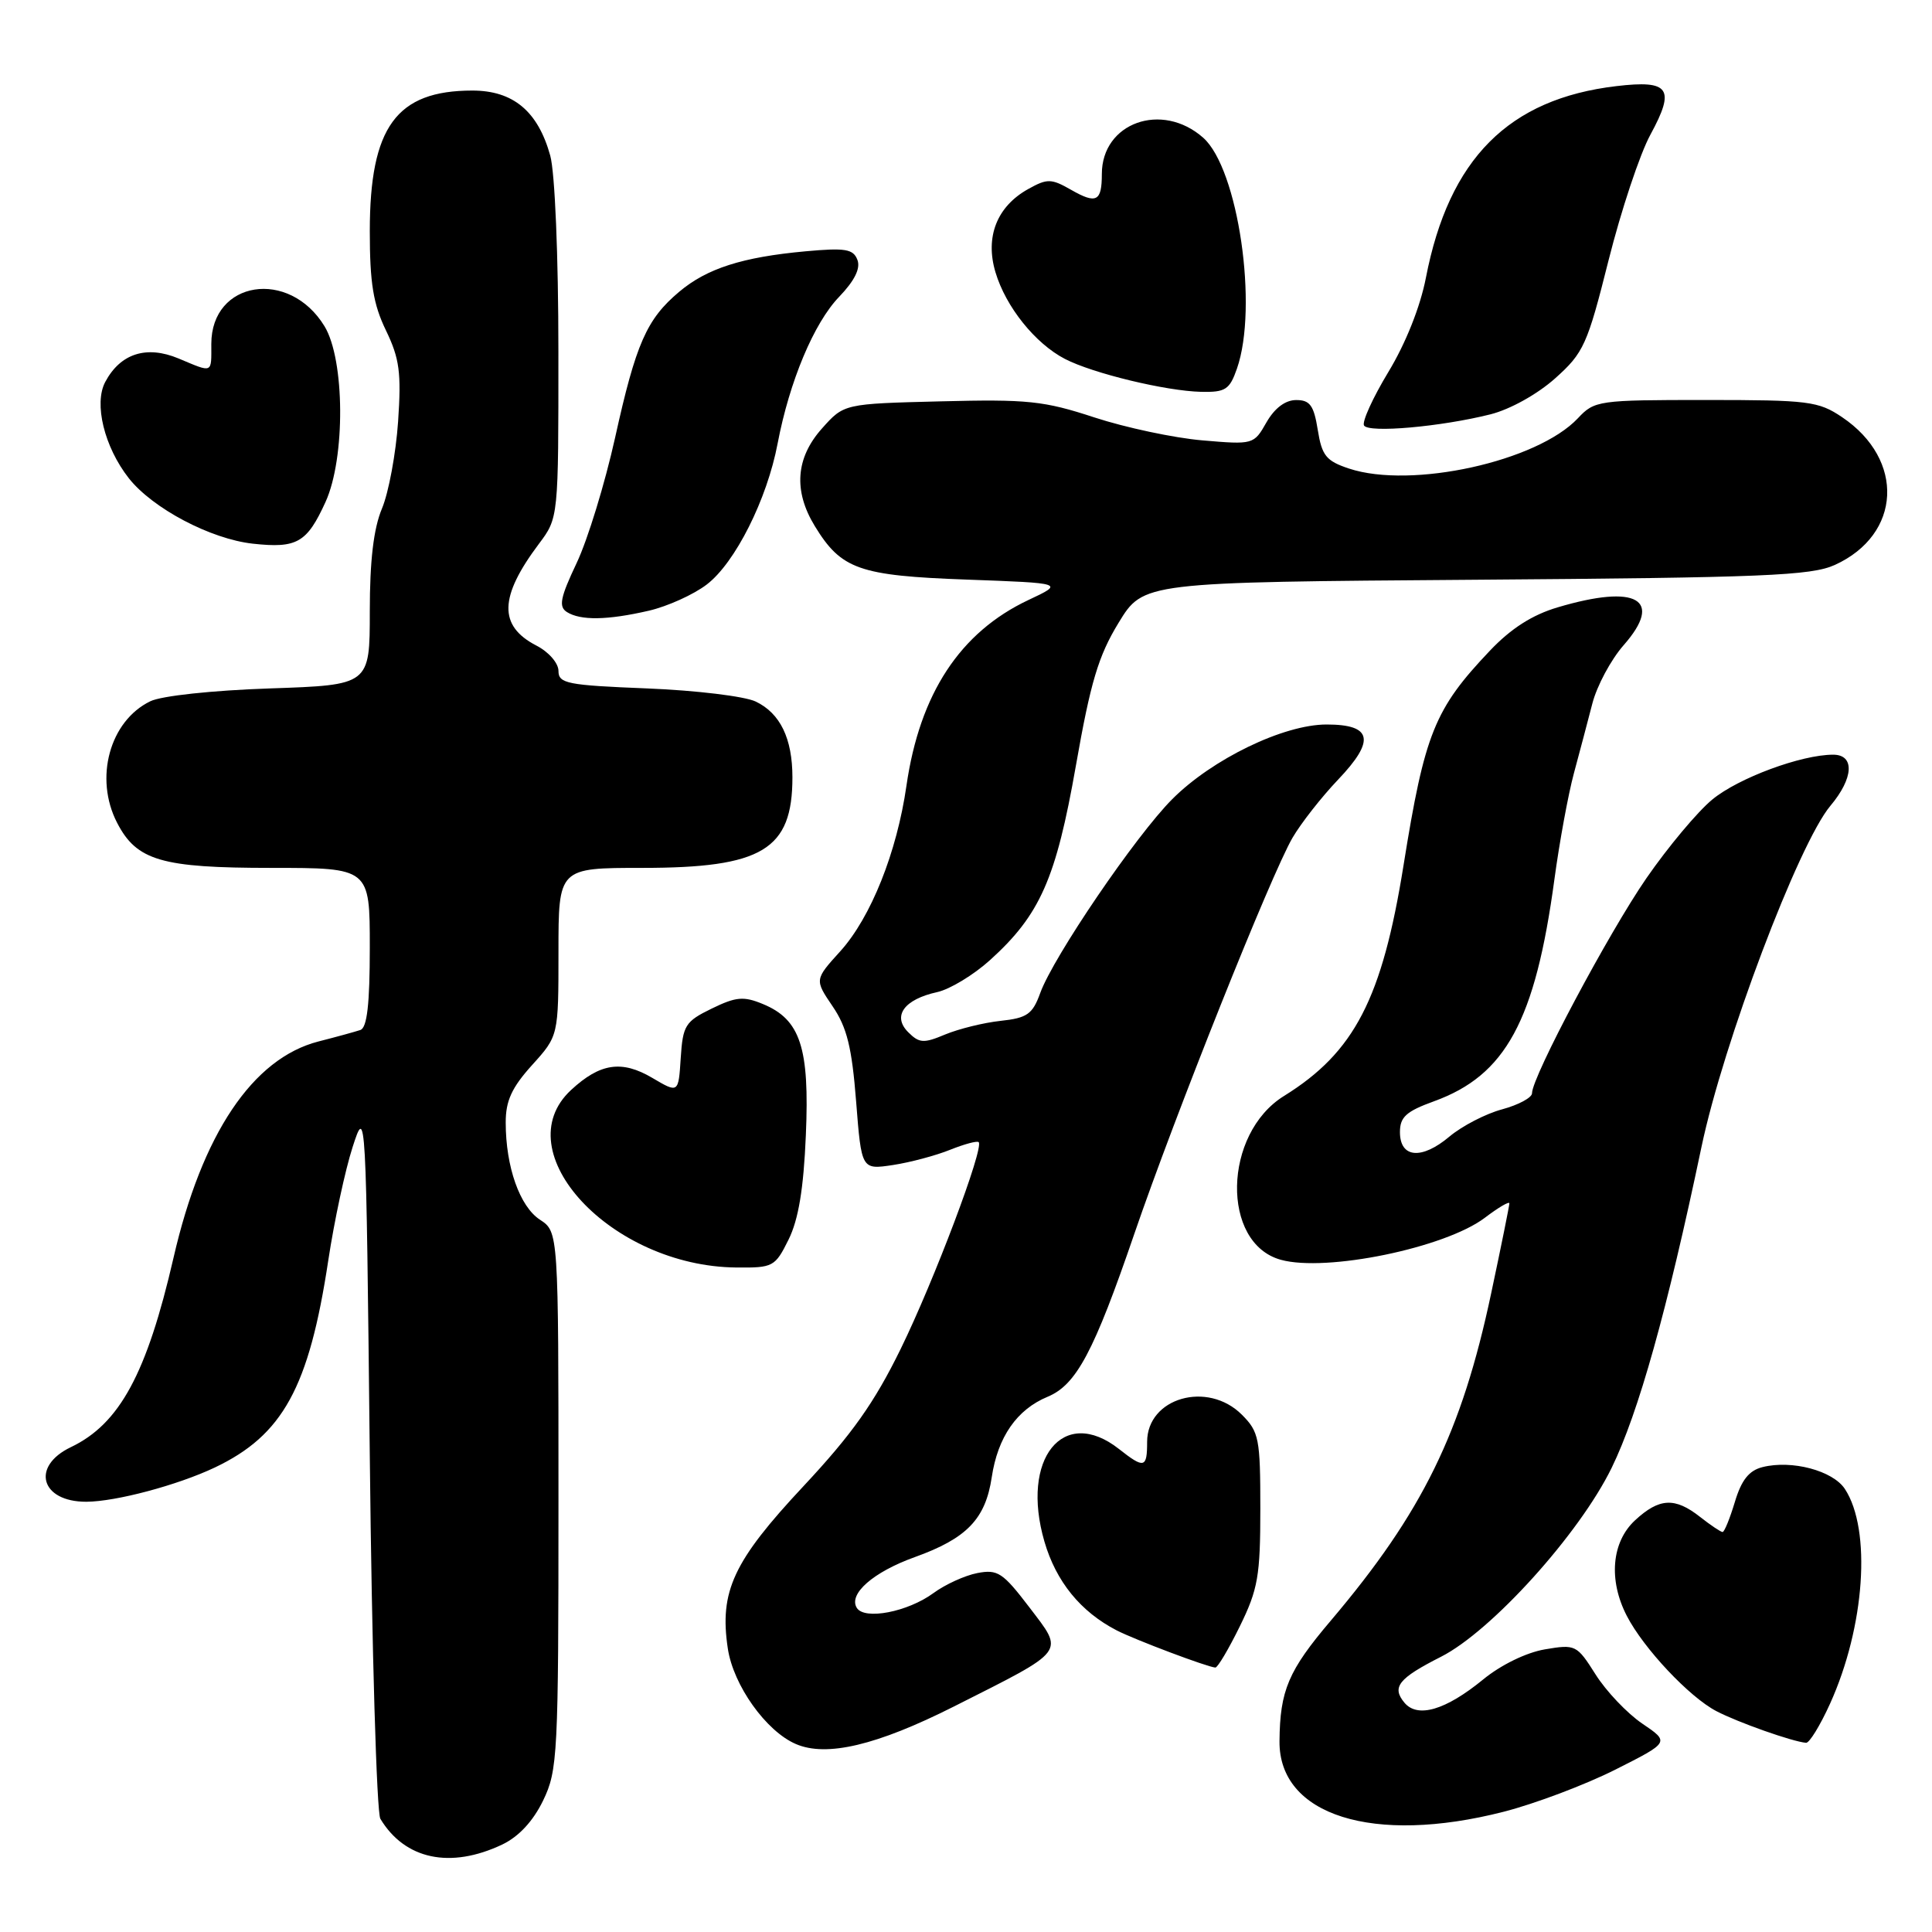 <?xml version="1.0" encoding="UTF-8" standalone="no"?>
<!DOCTYPE svg PUBLIC "-//W3C//DTD SVG 1.1//EN" "http://www.w3.org/Graphics/SVG/1.1/DTD/svg11.dtd" >
<svg xmlns="http://www.w3.org/2000/svg" xmlns:xlink="http://www.w3.org/1999/xlink" version="1.1" viewBox="0 0 256 256">
 <g >
 <path fill="currentColor"
d=" M 66.55 244.41 C 68.73 243.37 70.63 241.33 71.96 238.59 C 73.90 234.58 74.00 232.58 74.00 198.80 C 74.00 163.23 74.00 163.23 71.55 161.62 C 68.87 159.87 67.01 154.61 67.01 148.75 C 67.00 145.87 67.81 144.11 70.50 141.13 C 74.00 137.26 74.00 137.26 74.00 126.13 C 74.00 115.00 74.00 115.00 85.10 115.00 C 101.02 115.00 105.00 112.60 105.00 103.00 C 105.00 97.85 103.38 94.51 100.14 92.96 C 98.69 92.26 92.21 91.48 85.75 91.22 C 75.15 90.80 74.00 90.57 74.00 88.90 C 74.00 87.87 72.71 86.38 71.07 85.54 C 66.03 82.93 66.13 79.09 71.41 72.06 C 74.00 68.61 74.00 68.61 73.99 46.56 C 73.99 33.89 73.53 22.85 72.91 20.62 C 71.28 14.74 68.00 12.00 62.59 12.00 C 52.52 12.00 49.00 16.83 49.00 30.64 C 49.00 37.51 49.46 40.31 51.14 43.78 C 52.94 47.51 53.19 49.38 52.75 55.86 C 52.46 60.08 51.50 65.27 50.61 67.39 C 49.50 70.04 49.00 74.29 49.00 81.01 C 49.00 90.77 49.00 90.77 35.75 91.22 C 28.12 91.48 21.40 92.20 19.92 92.92 C 14.53 95.53 12.46 103.12 15.52 109.03 C 18.11 114.04 21.40 115.00 35.95 115.00 C 49.00 115.00 49.00 115.00 49.00 125.53 C 49.00 133.07 48.64 136.18 47.75 136.48 C 47.06 136.71 44.56 137.40 42.20 138.00 C 33.48 140.24 26.76 150.26 22.99 166.67 C 19.46 182.00 15.85 188.67 9.40 191.75 C 4.06 194.30 5.39 199.01 11.45 198.99 C 15.36 198.97 23.50 196.80 28.45 194.46 C 37.48 190.17 40.95 183.86 43.50 167.00 C 44.29 161.78 45.74 155.03 46.72 152.00 C 48.49 146.52 48.50 146.70 49.00 193.00 C 49.27 218.57 49.91 240.18 50.40 241.00 C 53.65 246.40 59.68 247.67 66.55 244.41 Z  M 199.23 240.07 C 203.38 239.01 210.03 236.50 214.01 234.50 C 221.25 230.85 221.25 230.85 217.60 228.38 C 215.60 227.02 212.82 224.09 211.42 221.87 C 208.94 217.95 208.77 217.86 204.70 218.55 C 202.24 218.97 198.87 220.61 196.51 222.55 C 191.55 226.61 187.83 227.70 186.09 225.61 C 184.38 223.55 185.30 222.39 190.94 219.53 C 197.63 216.14 209.27 203.26 213.55 194.50 C 217.09 187.26 220.92 173.60 225.45 152.00 C 228.35 138.17 238.33 111.78 242.54 106.77 C 245.62 103.11 245.79 100.00 242.90 100.00 C 238.68 100.00 230.34 103.09 226.89 105.94 C 224.94 107.54 221.02 112.23 218.17 116.35 C 213.16 123.60 203.00 142.69 203.00 144.86 C 203.00 145.44 201.22 146.40 199.05 146.99 C 196.87 147.57 193.73 149.20 192.06 150.60 C 188.37 153.71 185.50 153.45 185.50 150.01 C 185.50 148.01 186.33 147.26 190.00 145.93 C 199.52 142.48 203.43 135.28 205.97 116.50 C 206.64 111.55 207.80 105.25 208.54 102.50 C 209.28 99.75 210.39 95.58 210.99 93.24 C 211.59 90.89 213.46 87.40 215.15 85.48 C 220.47 79.42 216.89 77.36 206.42 80.47 C 203.03 81.47 200.21 83.28 197.42 86.22 C 190.08 93.95 188.78 97.17 185.98 114.63 C 183.14 132.35 179.47 139.43 170.14 145.22 C 162.05 150.23 161.77 164.74 169.72 166.93 C 175.73 168.59 191.48 165.35 196.75 161.36 C 198.54 160.00 200.00 159.14 200.00 159.45 C 200.00 159.75 198.92 165.11 197.59 171.36 C 193.68 189.81 188.49 200.40 176.34 214.74 C 170.71 221.37 169.60 223.98 169.54 230.72 C 169.45 240.55 181.95 244.49 199.23 240.07 Z  M 126.40 226.12 C 141.48 218.51 141.04 219.09 136.39 212.97 C 132.88 208.37 132.20 207.92 129.50 208.44 C 127.85 208.76 125.24 209.95 123.69 211.09 C 120.28 213.59 114.55 214.70 113.53 213.05 C 112.39 211.21 115.72 208.30 121.20 206.33 C 128.11 203.85 130.58 201.28 131.41 195.75 C 132.21 190.40 134.74 186.77 138.81 185.08 C 142.62 183.50 144.94 179.15 150.30 163.50 C 155.68 147.80 168.44 115.85 171.27 111.00 C 172.39 109.08 175.10 105.62 177.29 103.32 C 182.27 98.10 181.84 96.00 175.78 96.00 C 170.08 96.00 160.62 100.58 155.32 105.90 C 150.49 110.74 139.57 126.79 137.84 131.57 C 136.82 134.39 136.11 134.89 132.58 135.27 C 130.34 135.51 127.04 136.33 125.25 137.07 C 122.40 138.27 121.81 138.24 120.34 136.77 C 118.20 134.63 119.80 132.42 124.18 131.46 C 125.86 131.09 129.00 129.19 131.17 127.23 C 137.82 121.22 139.93 116.44 142.56 101.46 C 144.50 90.40 145.54 86.91 148.22 82.52 C 151.50 77.14 151.50 77.14 195.50 76.82 C 233.73 76.54 239.97 76.28 243.12 74.86 C 251.96 70.84 252.45 60.91 244.09 55.28 C 240.95 53.16 239.65 53.00 226.03 53.00 C 211.79 53.00 211.28 53.07 209.08 55.42 C 203.69 61.15 187.03 64.82 178.76 62.09 C 175.72 61.08 175.16 60.39 174.61 56.96 C 174.09 53.71 173.57 53.00 171.74 53.01 C 170.31 53.01 168.89 54.08 167.81 55.97 C 166.14 58.91 166.07 58.93 159.31 58.35 C 155.57 58.03 149.13 56.66 145.01 55.31 C 138.32 53.11 136.14 52.89 124.67 53.18 C 111.83 53.50 111.83 53.50 108.92 56.77 C 105.44 60.66 105.11 65.03 107.96 69.70 C 111.47 75.45 113.83 76.28 128.09 76.80 C 141.02 77.27 141.02 77.27 136.26 79.51 C 127.21 83.78 121.87 91.92 120.11 104.11 C 118.84 112.94 115.40 121.55 111.35 126.04 C 107.93 129.81 107.93 129.81 110.33 133.35 C 112.23 136.14 112.88 138.80 113.44 145.94 C 114.15 155.00 114.15 155.00 118.33 154.37 C 120.62 154.02 124.03 153.11 125.90 152.35 C 127.78 151.60 129.47 151.14 129.68 151.34 C 130.42 152.08 123.76 169.73 119.34 178.75 C 115.85 185.88 112.89 190.05 106.47 196.92 C 97.17 206.86 95.30 210.86 96.44 218.44 C 97.17 223.31 101.50 229.39 105.45 231.09 C 109.52 232.85 116.18 231.27 126.40 226.12 Z  M 242.49 225.75 C 247.11 215.55 248.00 202.70 244.46 197.30 C 242.87 194.87 237.43 193.42 233.54 194.40 C 231.75 194.85 230.75 196.11 229.88 199.01 C 229.22 201.20 228.49 203.00 228.25 203.00 C 228.01 203.00 226.67 202.10 225.27 201.00 C 221.93 198.37 219.86 198.48 216.65 201.45 C 213.54 204.33 213.11 209.37 215.56 214.11 C 217.79 218.43 223.84 224.86 227.42 226.73 C 230.31 228.24 237.52 230.78 239.31 230.93 C 239.75 230.97 241.18 228.64 242.49 225.75 Z  M 164.29 215.48 C 166.69 210.59 167.00 208.80 167.00 199.93 C 167.00 190.62 166.83 189.73 164.55 187.45 C 160.01 182.92 152.00 185.21 152.00 191.06 C 152.00 194.54 151.62 194.64 148.27 192.00 C 140.90 186.20 135.19 193.27 138.39 204.26 C 139.93 209.56 143.18 213.56 147.96 216.03 C 150.37 217.27 159.97 220.89 161.04 220.96 C 161.34 220.98 162.80 218.52 164.29 215.48 Z  M 104.49 164.25 C 105.80 161.60 106.48 157.54 106.78 150.41 C 107.28 138.83 106.06 135.09 101.09 133.04 C 98.53 131.98 97.53 132.07 94.29 133.65 C 90.80 135.35 90.48 135.87 90.20 140.19 C 89.90 144.87 89.90 144.87 86.44 142.83 C 82.39 140.44 79.51 140.87 75.67 144.43 C 66.85 152.60 81.00 167.80 97.56 167.95 C 102.44 168.00 102.70 167.86 104.49 164.25 Z  M 85.98 80.92 C 88.44 80.35 91.90 78.79 93.65 77.45 C 97.41 74.58 101.64 66.17 103.04 58.76 C 104.61 50.53 107.85 42.79 111.20 39.32 C 113.24 37.19 114.05 35.56 113.61 34.43 C 113.06 32.99 112.00 32.82 106.73 33.30 C 98.35 34.07 93.67 35.57 90.00 38.66 C 85.68 42.29 84.26 45.52 81.50 58.01 C 80.16 64.04 77.88 71.50 76.41 74.60 C 74.23 79.20 74.00 80.39 75.12 81.10 C 76.93 82.24 80.48 82.19 85.98 80.92 Z  M 43.14 66.50 C 45.78 60.69 45.70 47.66 43.00 43.23 C 38.32 35.55 28.00 37.17 28.00 45.57 C 28.00 49.55 28.27 49.43 23.66 47.50 C 19.42 45.73 15.96 46.83 13.95 50.60 C 12.41 53.47 13.82 59.23 17.07 63.37 C 20.23 67.37 27.90 71.42 33.50 72.04 C 39.36 72.68 40.67 71.92 43.14 66.50 Z  M 197.50 54.90 C 200.11 54.24 203.72 52.23 206.07 50.13 C 209.85 46.75 210.33 45.69 213.14 34.50 C 214.80 27.90 217.29 20.40 218.69 17.84 C 222.02 11.72 221.22 10.58 214.19 11.41 C 199.90 13.09 192.00 21.03 188.94 36.80 C 188.20 40.64 186.25 45.53 183.96 49.30 C 181.90 52.71 180.45 55.90 180.74 56.38 C 181.36 57.40 190.93 56.55 197.50 54.90 Z  M 163.90 48.85 C 166.75 40.69 164.07 22.36 159.43 18.25 C 153.96 13.41 146.00 16.26 146.00 23.06 C 146.00 26.70 145.28 27.07 141.94 25.16 C 139.30 23.65 138.77 23.64 136.26 25.04 C 132.09 27.35 130.50 31.40 131.91 36.09 C 133.28 40.67 137.17 45.52 141.11 47.56 C 144.82 49.48 154.48 51.81 159.15 51.92 C 162.38 51.99 162.93 51.63 163.90 48.85 Z "/>
</g>
</svg>